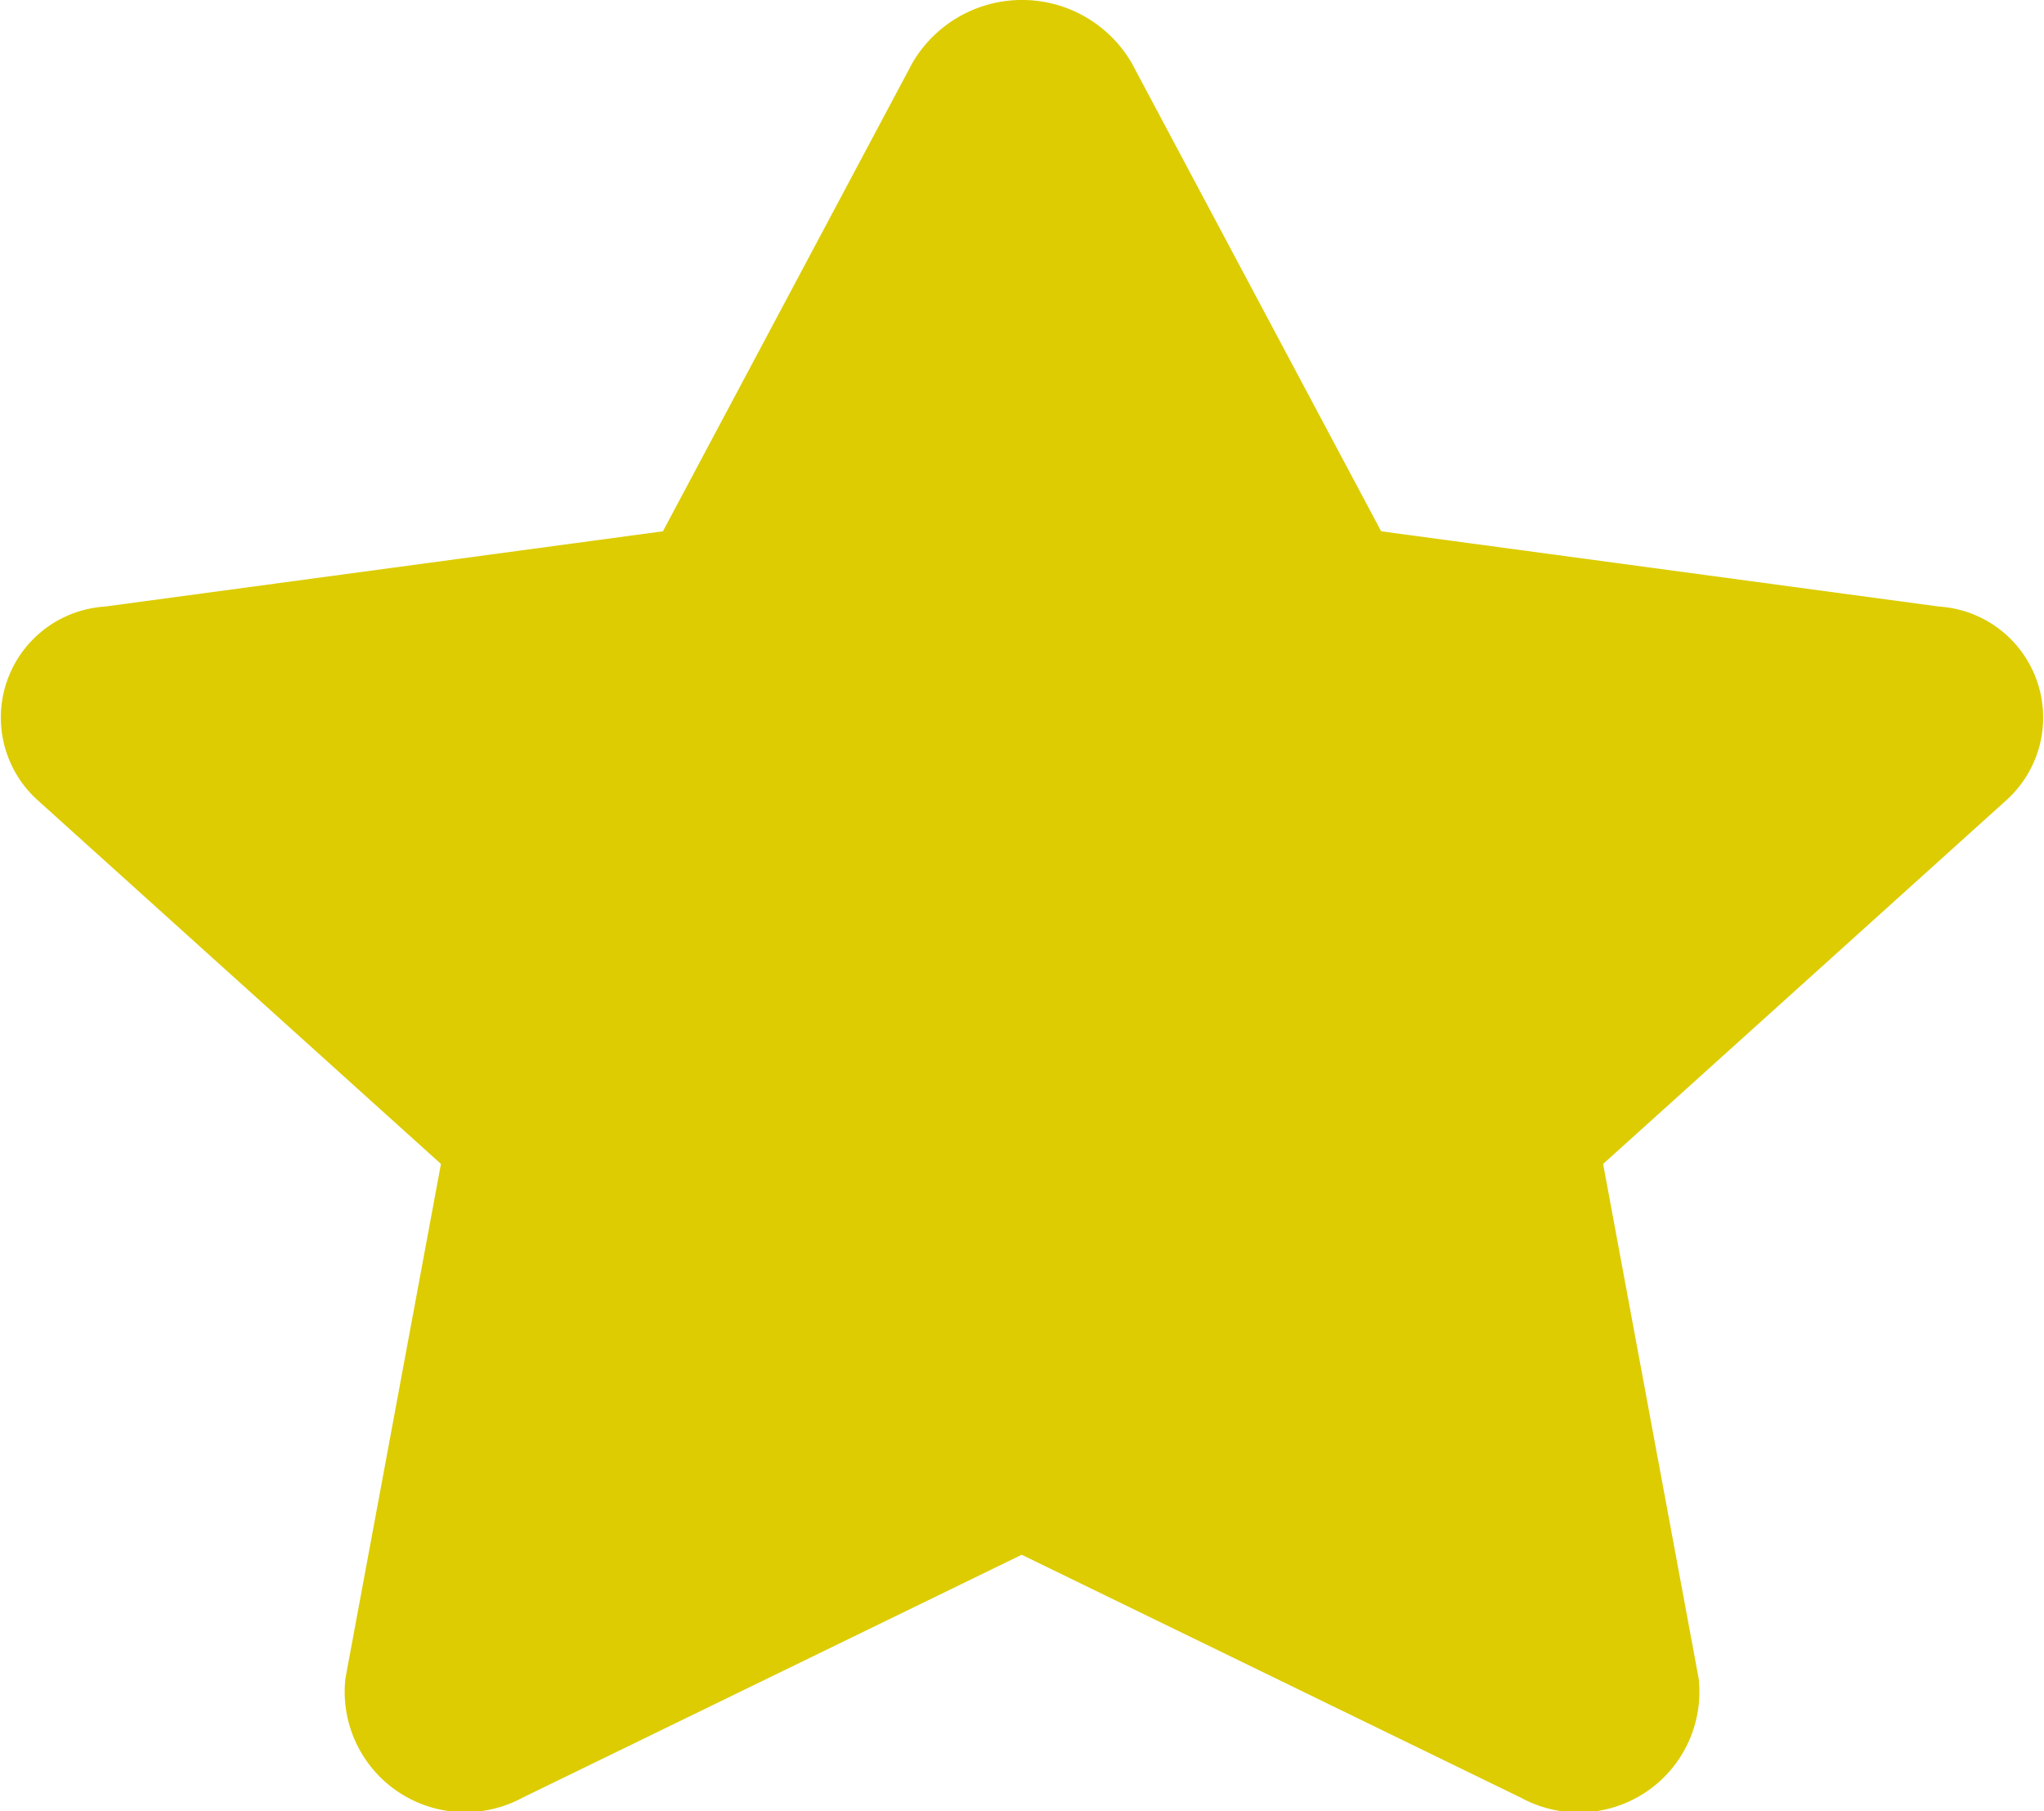 <svg xmlns="http://www.w3.org/2000/svg" width="28.012" height="24.819" viewBox="0 0 28.012 24.819">
  <path id="Icon_awesome-star" data-name="Icon awesome-star" d="M13.945.862,10.526,7.28,2.876,8.312a1.524,1.524,0,0,0-.927,2.646L7.484,15.95,6.175,23A1.651,1.651,0,0,0,8.6,24.636l6.843-3.33,6.843,3.33A1.653,1.653,0,0,0,24.72,23L23.411,15.95l5.534-4.992a1.524,1.524,0,0,0-.927-2.646L20.369,7.28,16.95.862a1.739,1.739,0,0,0-3.005,0Z" transform="translate(-1.441 0.001)" fill="#dccc01"/>
</svg>
